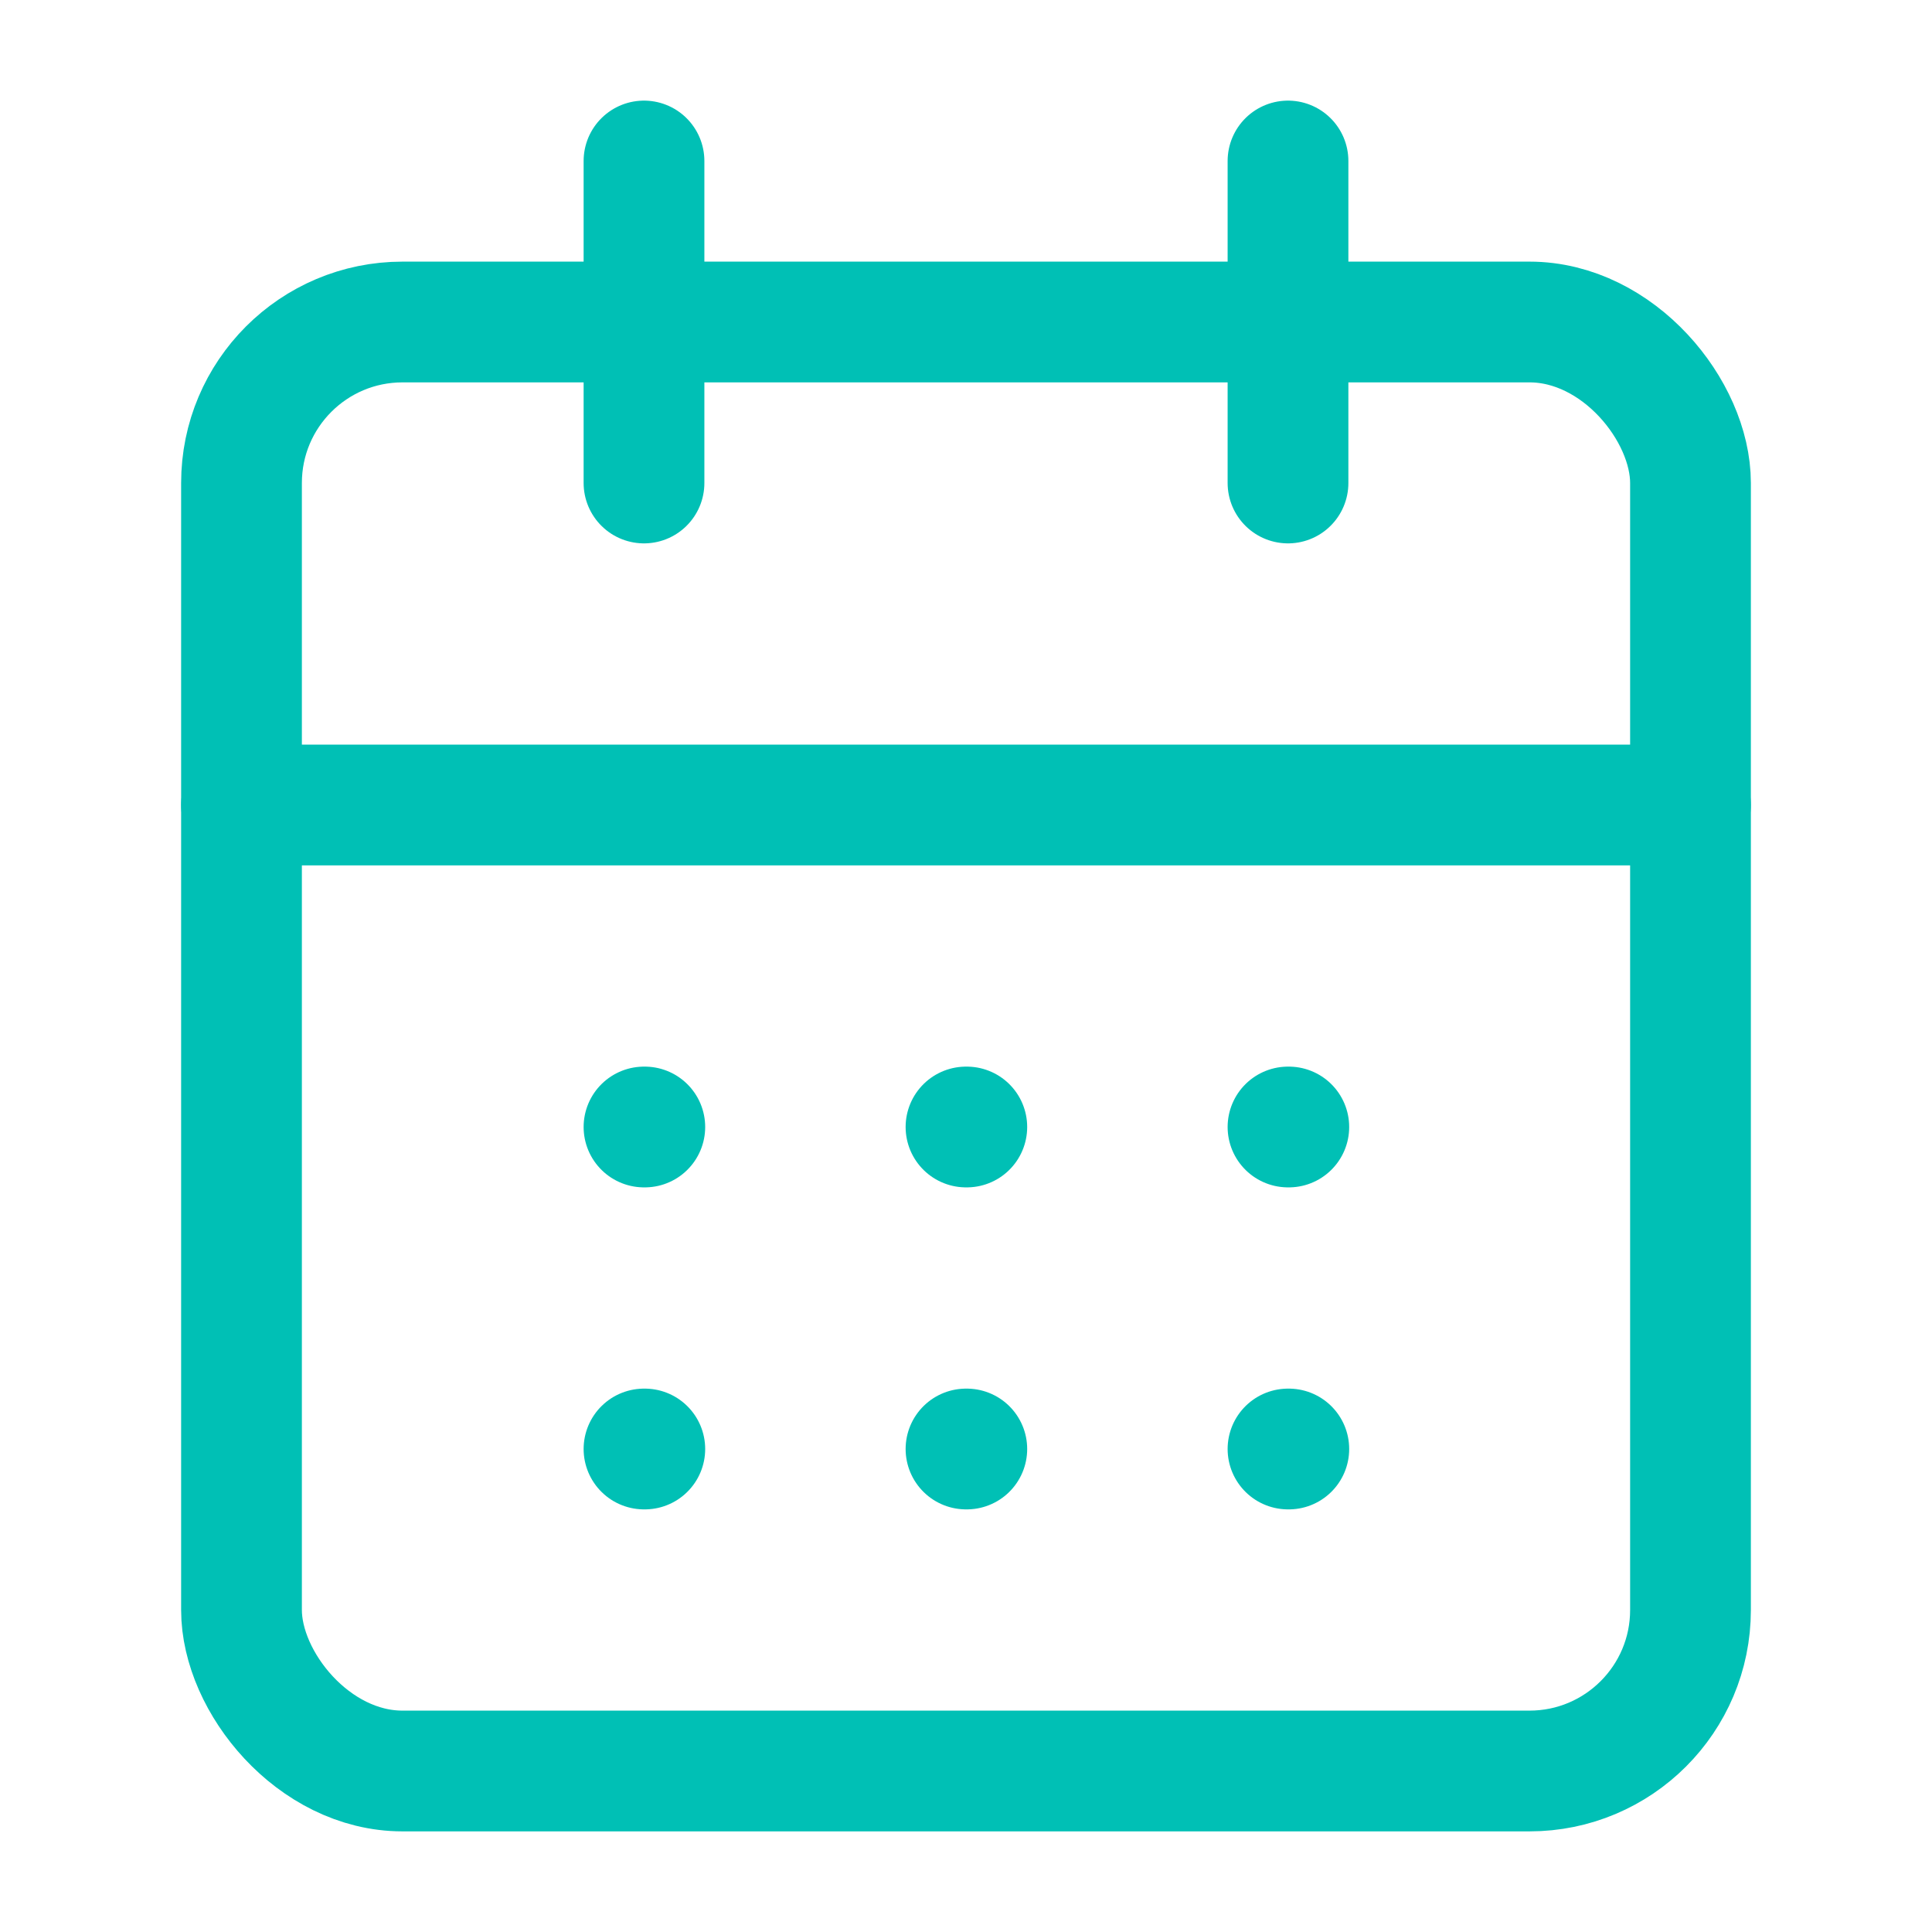 <svg xmlns="http://www.w3.org/2000/svg" width="64" height="64" viewBox="0 0 24 24" fill="none" stroke="#00c0b5" stroke-width="1.5" stroke-linecap="round" stroke-linejoin="round"><rect x="3" y="4" width="18" height="18" rx="2" ry="2"></rect><line x1="16" y1="2" x2="16" y2="6"></line><line x1="8" y1="2" x2="8" y2="6"></line><line x1="3" y1="10" x2="21" y2="10"></line><path d="M8 14h.01"></path><path d="M12 14h.01"></path><path d="M16 14h.01"></path><path d="M8 18h.01"></path><path d="M12 18h.01"></path><path d="M16 18h.01"></path></svg>